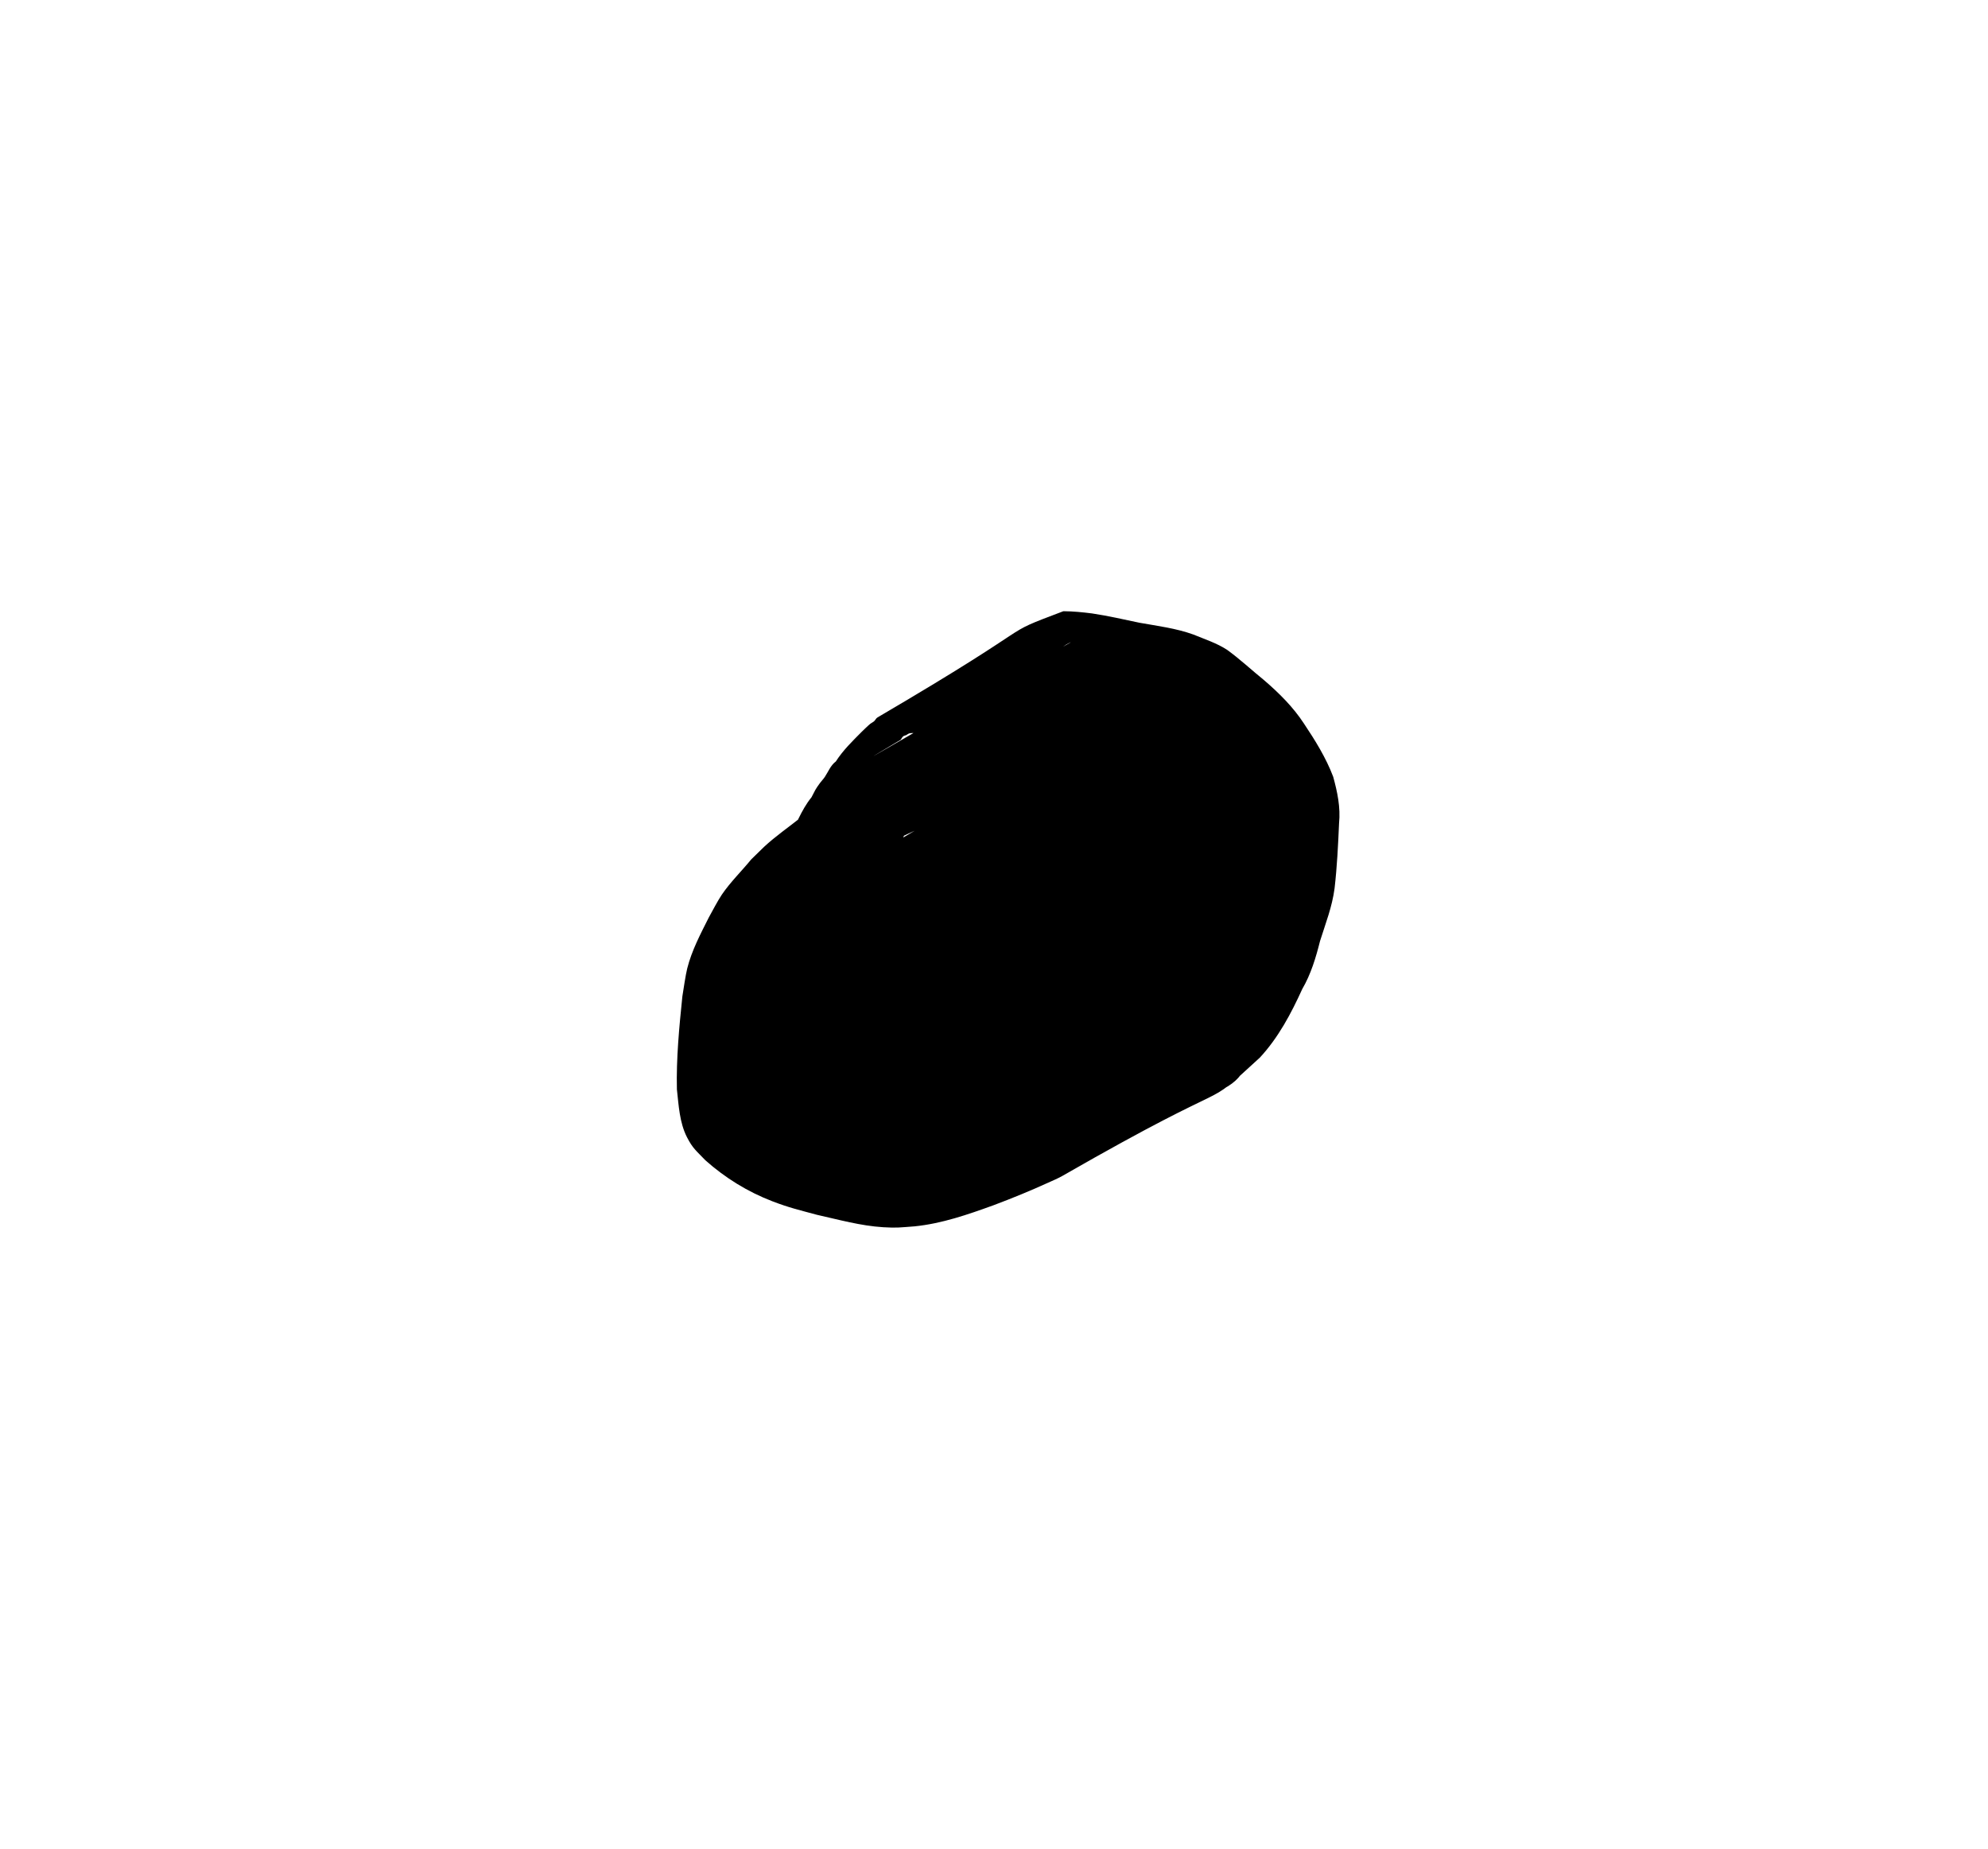 <?xml version="1.0" encoding="UTF-8" standalone="no"?>
<svg
   xmlns:dc="http://purl.org/dc/elements/1.1/"
   xmlns:cc="http://creativecommons.org/ns#"
   xmlns:rdf="http://www.w3.org/1999/02/22-rdf-syntax-ns#"
   xmlns:svg="http://www.w3.org/2000/svg"
   xmlns="http://www.w3.org/2000/svg"
   xmlns:sodipodi="http://sodipodi.sourceforge.net/DTD/sodipodi-0.dtd"
   xmlns:inkscape="http://www.inkscape.org/namespaces/inkscape"
   height="147.644"
   width="158.742"
   version="1.1"
   id="svg19"
   viewBox="0 0 476.227 442.931"
   sodipodi:docname="ADJ_This.svg"
   inkscape:version="1.0.1 (3bc2e813f5, 2020-09-07)">
  <defs
     id="defs6" />
  <sodipodi:namedview
     pagecolor="#ffffff"
     bordercolor="#666666"
     borderopacity="1"
     objecttolerance="10"
     gridtolerance="10"
     guidetolerance="10"
     inkscape:pageopacity="0"
     inkscape:pageshadow="2"
     inkscape:window-width="1920"
     inkscape:window-height="1017"
     id="namedview4"
     showgrid="false"
     inkscape:zoom="1.0177208"
     inkscape:cx="-245.00135"
     inkscape:cy="-10.61142"
     inkscape:window-x="-8"
     inkscape:window-y="-8"
     inkscape:window-maximized="1"
     inkscape:current-layer="svg19"
     inkscape:document-rotation="0"
     scale-x="3" />
  <path
     id="path1087"
     style="stroke-width:5;stroke-miterlimit:4;stroke-dasharray:none"
     d="m 256.653,169.206 c -0.52,0.115 -1.052,0.183 -1.559,0.345 -0.553,0.177 -1.106,0.379 -1.608,0.67 -19.449,11.258 -35.495,15.612 -48.388,30.404 -3.556,3.712 -4.866,7.349 -6.104,12.216 -1.805,6.431 -2.366,13.085 -2.759,19.723 -0.677,7.464 1.081,12.941 4.487,19.462 2.892,5.608 7.119,10.246 11.212,14.98 3.525,3.756 6.626,7.929 10.642,11.188 4.714,3.015 10.429,1.75 15.674,1.265 5.738,-0.548 11.523,-0.669 17.214,-1.629 39.444,-21.966 43.287,-10.469 45.157,-35.008 0.015,-5.313 -1.18,-10.497 -1.945,-15.727 -0.879,-4.85 -2.387,-9.567 -3.977,-14.224 -1.149,-3.131 -2.578,-6.133 -4.359,-8.951 -2.384,-3.161 -5.228,-5.939 -7.91,-8.843 -3.19,-3.351 -5.88,-7.115 -8.594,-10.847 -2.2,-3.151 -4.105,-6.475 -6.513,-9.473 -2.6,-2.977 -5.271,-5.846 -8.803,-7.687 -17.518,-4.794 -1.964,-0.893 -45.121,24.281 -0.379,0.221 -0.345,0.813 -0.591,1.175 -0.671,0.987 -1.345,1.338 -2.068,2.553 -1.353,2.956 -1.607,6.347 -1.898,9.56 -0.318,3.688 -0.102,7.293 0.527,10.929 0.186,0.892 0.379,1.783 0.559,2.676 0.879,4.364 2.129,7.437 3.977,11.436 1.991,4.034 3.247,8.343 4.528,12.64 0.987,3.636 2.73,6.894 5.096,9.801 1.958,2.25 4.369,4.052 6.771,5.8 1.971,1.376 3.878,2.827 6.068,3.837 1.76,0.522 3.561,0.903 5.331,1.439 0,0 40.967,-28.054 40.967,-28.054 v 0 c -1.337,-0.359 -0.676,-0.142 -1.982,-0.656 -1.912,-0.576 0.476,0.378 -1.557,-0.389 -0.324,-0.122 -0.617,-0.331 -0.955,-0.41 -0.257,-0.06 -0.528,0.003 -0.791,0.005 -2.106,-0.112 -3.537,-1.25 -5.273,-2.351 -2.127,-1.491 -4.275,-2.989 -6.142,-4.8 -2.117,-2.272 -3.497,-4.95 -4.349,-7.944 -1.535,-4.447 -2.682,-9.059 -4.776,-13.285 -2.021,-4 -3.565,-8.109 -3.869,-12.639 -0.228,-3.32 -0.183,-6.665 0.26,-9.968 0.432,-2.667 1.011,-5.237 3.233,-6.999 0.737,-0.574 1.49,-1.541 2.31,-1.967 0.295,-0.153 1.255,-0.406 0.966,-0.242 -42.402,24.189 -48.218,38.346 -41.514,22.648 0.17,-0.225 0.261,-0.541 0.509,-0.676 1.754,-0.957 5.185,3.582 6.155,4.578 2.282,3.019 4.369,6.163 6.613,9.211 2.82,3.906 5.608,7.845 8.733,11.517 2.559,2.637 5.297,5.138 7.308,8.245 1.717,2.342 2.896,5.026 4.007,7.695 1.563,4.364 2.896,8.801 3.692,13.376 0.825,4.829 1.722,9.726 1.178,14.641 -0.245,1.646 -0.386,3.715 -1.432,5.112 -0.245,0.328 -0.585,0.596 -0.953,0.776 -0.322,0.157 -1.364,0.38 -1.054,0.202 13.741,-7.925 27.599,-15.647 41.399,-23.47 -0.499,0.312 -0.963,0.691 -1.498,0.936 -4.574,2.086 -10.358,1.519 -15.235,2.059 -2.842,0.195 -5.688,0.389 -8.515,0.754 -0.347,0.045 -3.081,0.501 -3.67,0.52 -0.394,0.013 -0.786,-0.072 -1.179,-0.108 -4.305,-2.2 -7.109,-6.433 -10.589,-9.654 -3.781,-4.476 -7.313,-9.193 -10.46,-14.137 -1.121,-2.155 -1.679,-2.992 -2.401,-5.327 -1.173,-3.798 -1.156,-7.818 -0.87,-11.74 0.494,-6.353 1.285,-12.713 3.523,-18.725 0.667,-1.598 1.021,-2.646 1.912,-4.092 1.404,-2.28 3.305,-4.207 5.184,-6.087 1.242,-1.103 2.108,-1.925 3.447,-2.909 0.542,-0.398 2.262,-1.455 1.679,-1.12 -73.769,42.266 -51.347,31.831 -38.45,21.814 0,0 39.394,-30.331 39.394,-30.331 z m -9.792,-2.852 c -3.759,0.553 -7.6,1.865 -10.906,3.777 -14.765,8.537 -29.474,17.172 -44.211,25.757 -2.889,2.289 -5.95,4.405 -8.661,6.914 -1.068,0.988 -2.059,2.057 -3.125,3.048 -2.303,2.82 -4.978,5.411 -7.034,8.43 -0.922,1.355 -2.376,4.102 -3.141,5.502 -1.98,3.947 -4.079,7.889 -5.162,12.203 -0.387,1.539 -0.923,5.184 -1.163,6.706 -0.755,7.373 -1.478,14.821 -1.306,22.241 0.427,3.804 0.62,7.941 2.398,11.434 1.393,2.738 2.256,3.282 4.424,5.555 4.739,4.22 10.12,7.546 16.048,9.822 4.062,1.559 6.452,2.093 10.638,3.228 5.253,1.171 10.511,2.652 15.911,2.985 3.359,0.208 4.131,0.036 7.514,-0.209 6.563,-0.663 12.744,-2.825 18.9,-5.05 4.421,-1.66 8.798,-3.442 13.093,-5.406 1.16,-0.53 2.347,-1.012 3.453,-1.646 44.725,-25.653 32.085,-14.402 47.261,-28.308 4.441,-4.79 7.485,-10.545 10.168,-16.441 2.077,-3.56 3.263,-7.537 4.261,-11.51 1.351,-4.306 2.879,-8.102 3.477,-12.61 0.597,-5.172 0.845,-10.376 1.073,-15.575 0.384,-3.801 -0.402,-7.5 -1.403,-11.142 -1.722,-4.553 -4.32,-8.724 -7.015,-12.757 -2.579,-3.949 -5.913,-7.252 -9.466,-10.313 -3.004,-2.428 -5.815,-5.08 -8.947,-7.344 -2.485,-1.616 -5.331,-2.522 -8.054,-3.652 -4.163,-1.505 -8.585,-2.051 -12.922,-2.826 -3.78,-0.796 -7.545,-1.659 -11.367,-2.233 -2.293,-0.29 -4.563,-0.518 -6.87,-0.529 -16.67,6.314 -2.842,1.011 -44.542,25.456 -0.343,0.201 -0.493,0.631 -0.791,0.895 -0.27,0.239 -0.615,0.38 -0.899,0.603 -0.519,0.408 -1.642,1.516 -2.071,1.929 -2.222,2.231 -4.488,4.44 -6.2,7.105 -1.269,0.964 -1.791,2.421 -2.631,3.693 -0.343,0.52 -0.793,0.961 -1.162,1.464 -1.164,1.588 -1.108,1.649 -2.044,3.435 -2.534,3.102 -3.782,6.966 -5.784,10.374 -0.56,0.865 -0.819,1.89 -1.349,2.77 -0.221,0.367 -0.545,0.664 -0.784,1.02 -0.721,1.071 -1.094,2.179 -1.433,3.41 -0.911,1.982 -1.718,3.938 -2.101,6.099 -0.585,0.929 -0.331,0.43 -0.747,1.503 0,0 45.075,-20.968 45.075,-20.968 v 0 c 0.422,-1.17 0.241,-0.543 0.517,-1.889 0.761,-1.864 1.634,-3.676 2.339,-5.563 1.309,-2.171 2.487,-4.383 3.562,-6.683 1.624,-3.526 3.752,-6.758 5.844,-10.019 2.009,-2.783 4.025,-5.538 6.238,-8.158 2.087,-2.151 4.159,-4.321 6.539,-6.156 1.037,-0.775 2.098,-1.687 3.188,-2.383 0.302,-0.193 1.279,-0.647 0.969,-0.468 -46.679,26.88 -55.272,31.998 -40.697,23.328 0.198,-0.273 0.337,-0.603 0.595,-0.82 0.206,-0.174 0.504,-0.193 0.747,-0.31 0.25,-0.121 0.459,-0.34 0.73,-0.403 1.074,-0.25 2.305,0.159 3.389,0.003 3.844,0.17 7.651,0.735 11.406,1.579 4.051,0.929 8.141,1.613 12.223,2.383 1.41,0.454 2.613,1.097 3.962,1.685 1.623,0.708 0.739,0.23 2.339,0.706 0.401,0.119 0.787,0.284 1.18,0.426 3.287,1.683 5.866,4.439 8.764,6.682 3.329,2.661 6.393,5.551 8.799,9.106 2.437,3.506 4.778,7.22 6.011,11.337 0.742,3.278 1.084,6.527 0.836,9.895 -0.076,4.948 -0.274,9.924 -1.335,14.775 -1.146,4.102 -2.529,8.132 -3.682,12.233 -1.263,3.701 -2.858,7.257 -4.539,10.785 -2.697,5.415 -5.904,10.57 -10.801,14.288 -14.937,10.203 -4.002,2.631 36.158,-20.403 1.153,-0.661 -2.297,1.338 -3.477,1.95 -4.101,2.128 -8.375,3.919 -12.674,5.601 -5.986,2.183 -11.952,4.487 -18.186,5.874 -1.167,0.215 -2.324,0.493 -3.501,0.644 -6.484,0.83 -12.974,-0.472 -19.327,-1.628 -8.955,-2.081 -17.788,-4.688 -24.648,-11.152 -0.66,-0.673 -1.388,-1.285 -1.979,-2.019 -2.598,-3.227 -2.658,-7.872 -2.983,-11.778 -0.013,-7.136 0.269,-14.298 1.661,-21.317 1.422,-6.304 3.587,-11.895 7.111,-17.359 3.137,-4.706 6.794,-9.059 11.047,-12.805 3.692,-3.402 7.729,-6.429 11.976,-9.104 -13.294,7.66 -26.571,15.35 -39.883,22.98 -0.708,0.406 1.371,-0.885 2.07,-1.306 2.333,-1.405 4.839,-2.429 7.302,-3.577 0,0 39.81,-29.796 39.81,-29.796 z" />
</svg>
